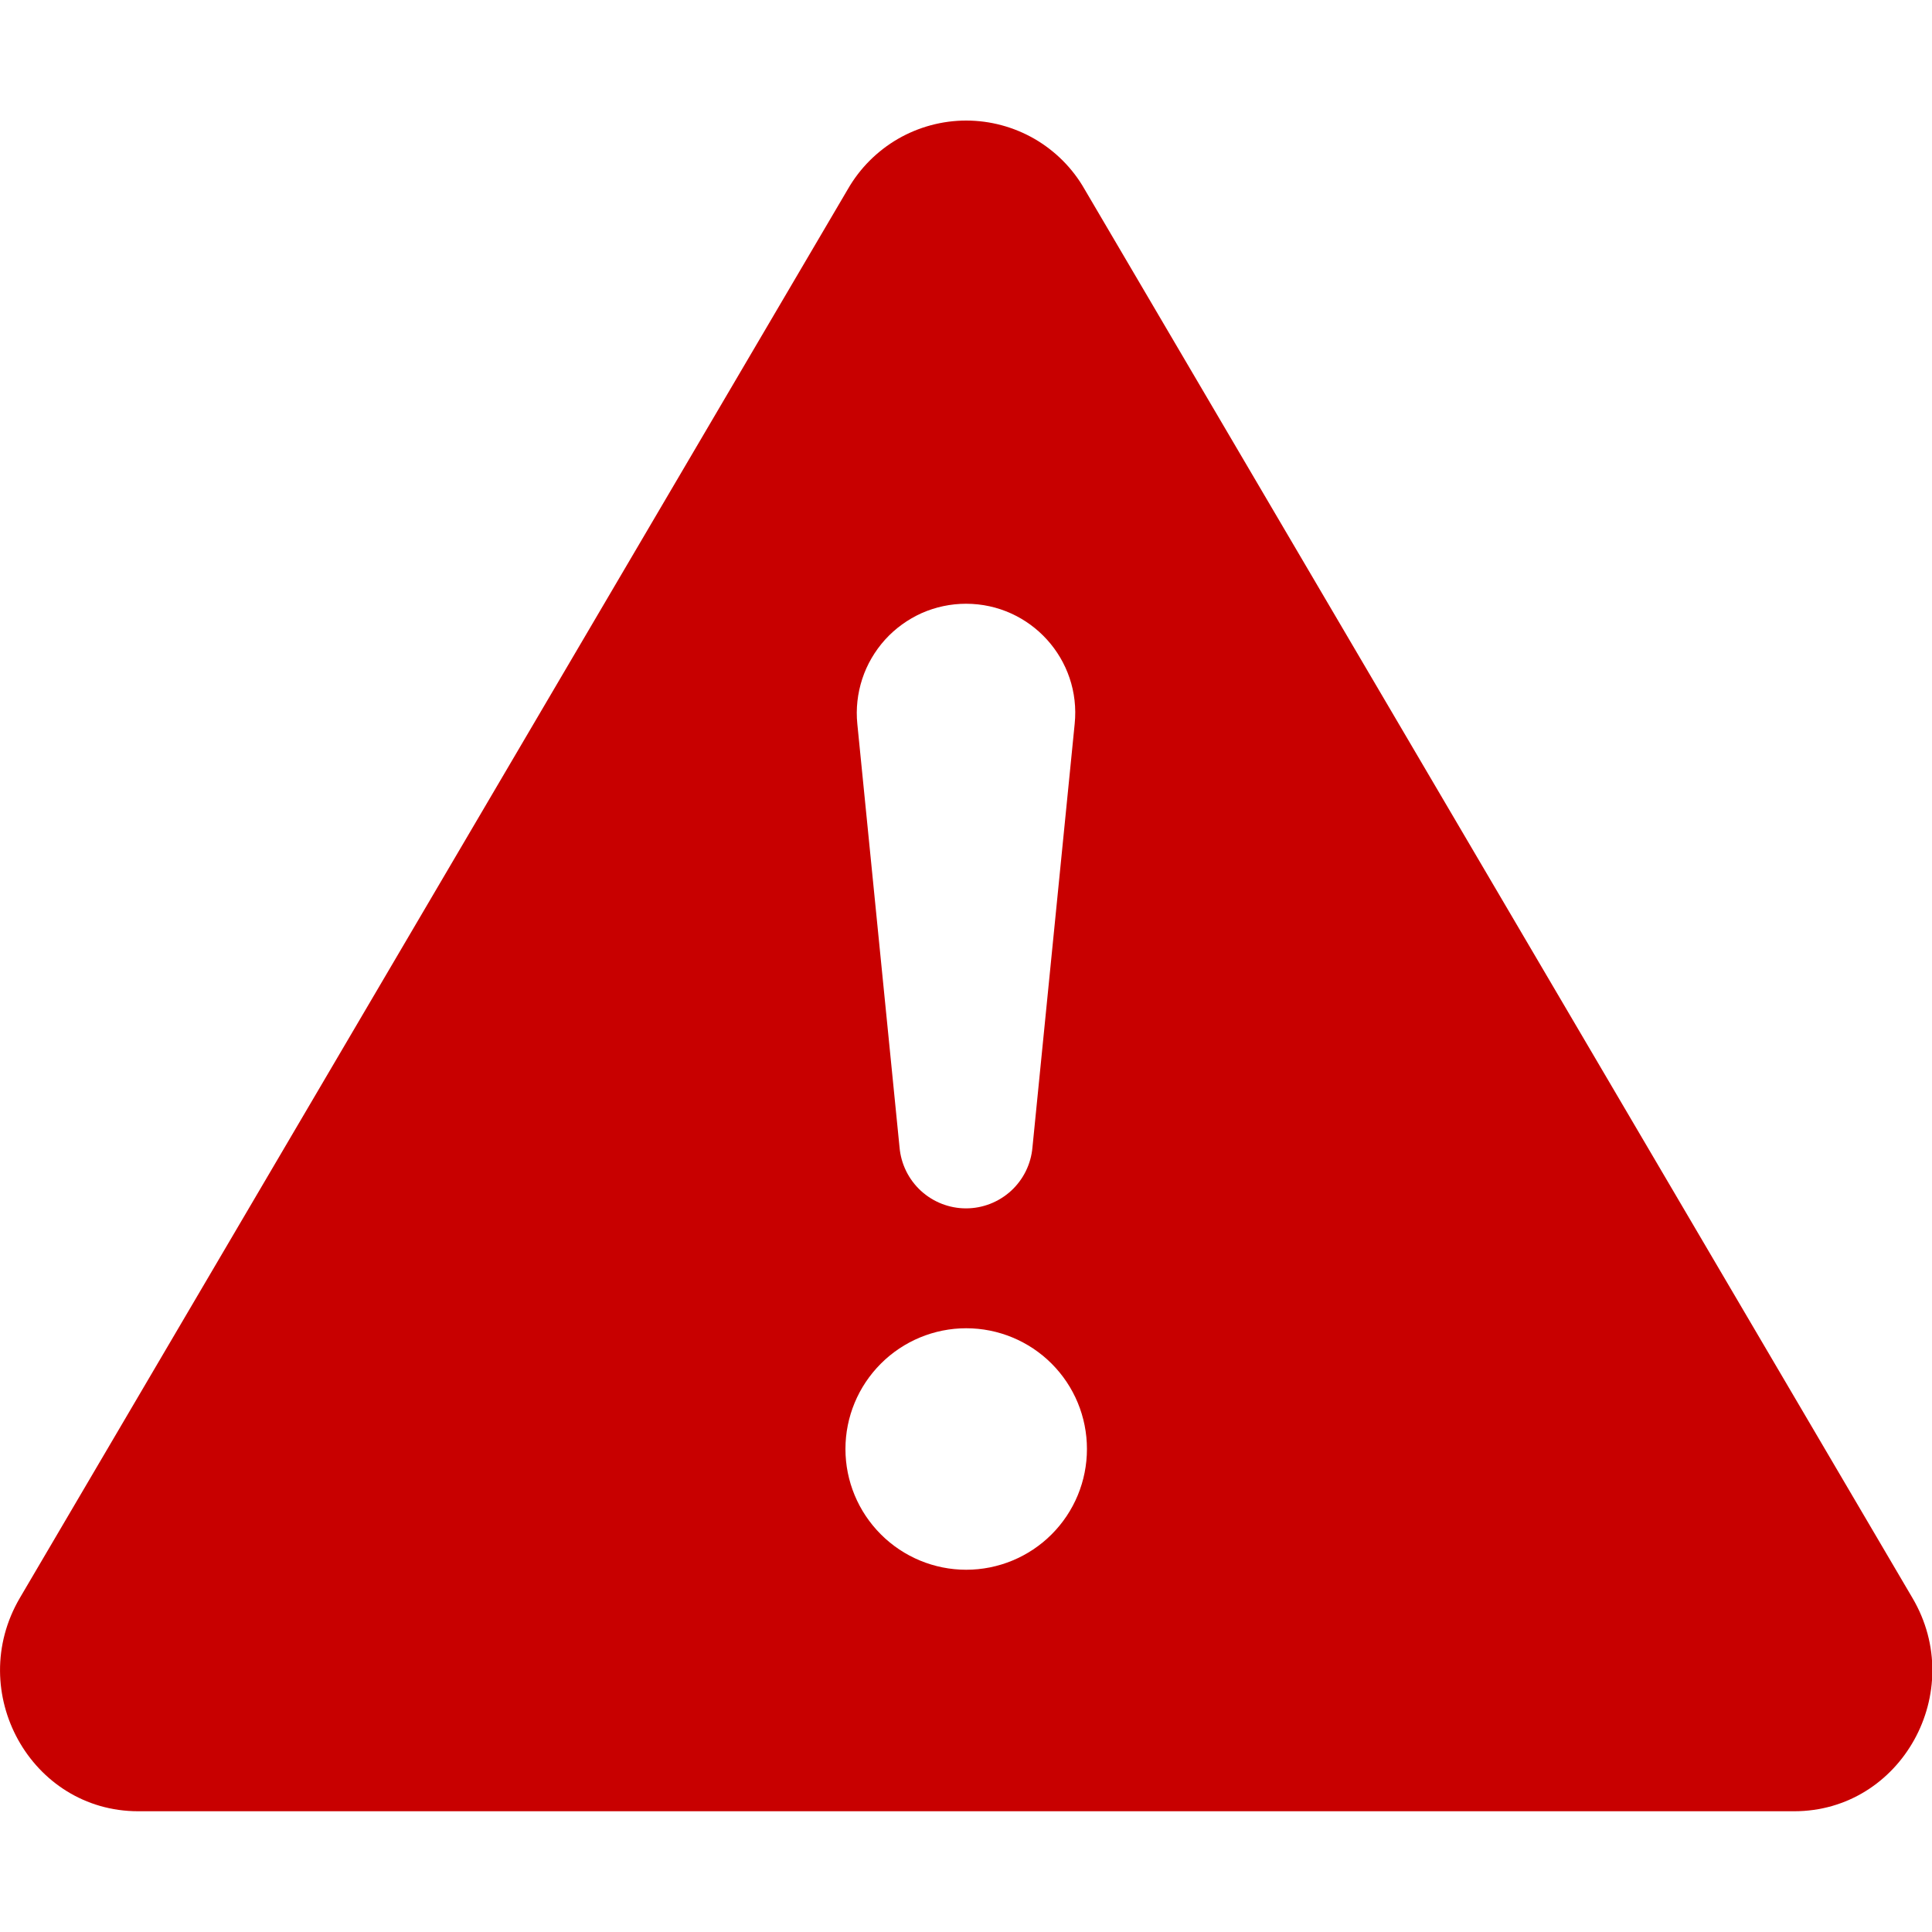 <svg width="20" height="20" viewBox="0 0 20 20" fill="none" xmlns="http://www.w3.org/2000/svg">
<g clip-path="url(#clip0_2110_3879)">
<path d="M11.227 1.958C11.104 1.742 10.925 1.563 10.71 1.438C10.495 1.314 10.251 1.248 10.002 1.248C9.754 1.248 9.51 1.314 9.295 1.438C9.08 1.563 8.901 1.742 8.777 1.958L0.206 16.541C-0.365 17.514 0.32 18.75 1.431 18.75H18.573C19.684 18.75 20.37 17.512 19.797 16.541L11.227 1.958ZM10 6.25C10.669 6.25 11.193 6.827 11.125 7.494L10.688 11.877C10.673 12.05 10.594 12.21 10.467 12.327C10.339 12.444 10.173 12.509 10 12.509C9.827 12.509 9.661 12.444 9.533 12.327C9.406 12.21 9.327 12.05 9.312 11.877L8.875 7.494C8.859 7.337 8.877 7.178 8.926 7.028C8.975 6.878 9.056 6.74 9.162 6.622C9.268 6.505 9.397 6.412 9.541 6.347C9.686 6.283 9.842 6.25 10 6.25ZM10.002 13.75C10.334 13.75 10.652 13.882 10.886 14.116C11.121 14.351 11.252 14.668 11.252 15C11.252 15.332 11.121 15.649 10.886 15.884C10.652 16.118 10.334 16.25 10.002 16.25C9.671 16.25 9.353 16.118 9.119 15.884C8.884 15.649 8.752 15.332 8.752 15C8.752 14.668 8.884 14.351 9.119 14.116C9.353 13.882 9.671 13.75 10.002 13.75Z" fill="#C80000"/>
</g>
<defs>
<clipPath id="clip0_2110_3879">
<rect width="20" height="20" fill="white"/>
</clipPath>
</defs>
</svg>
